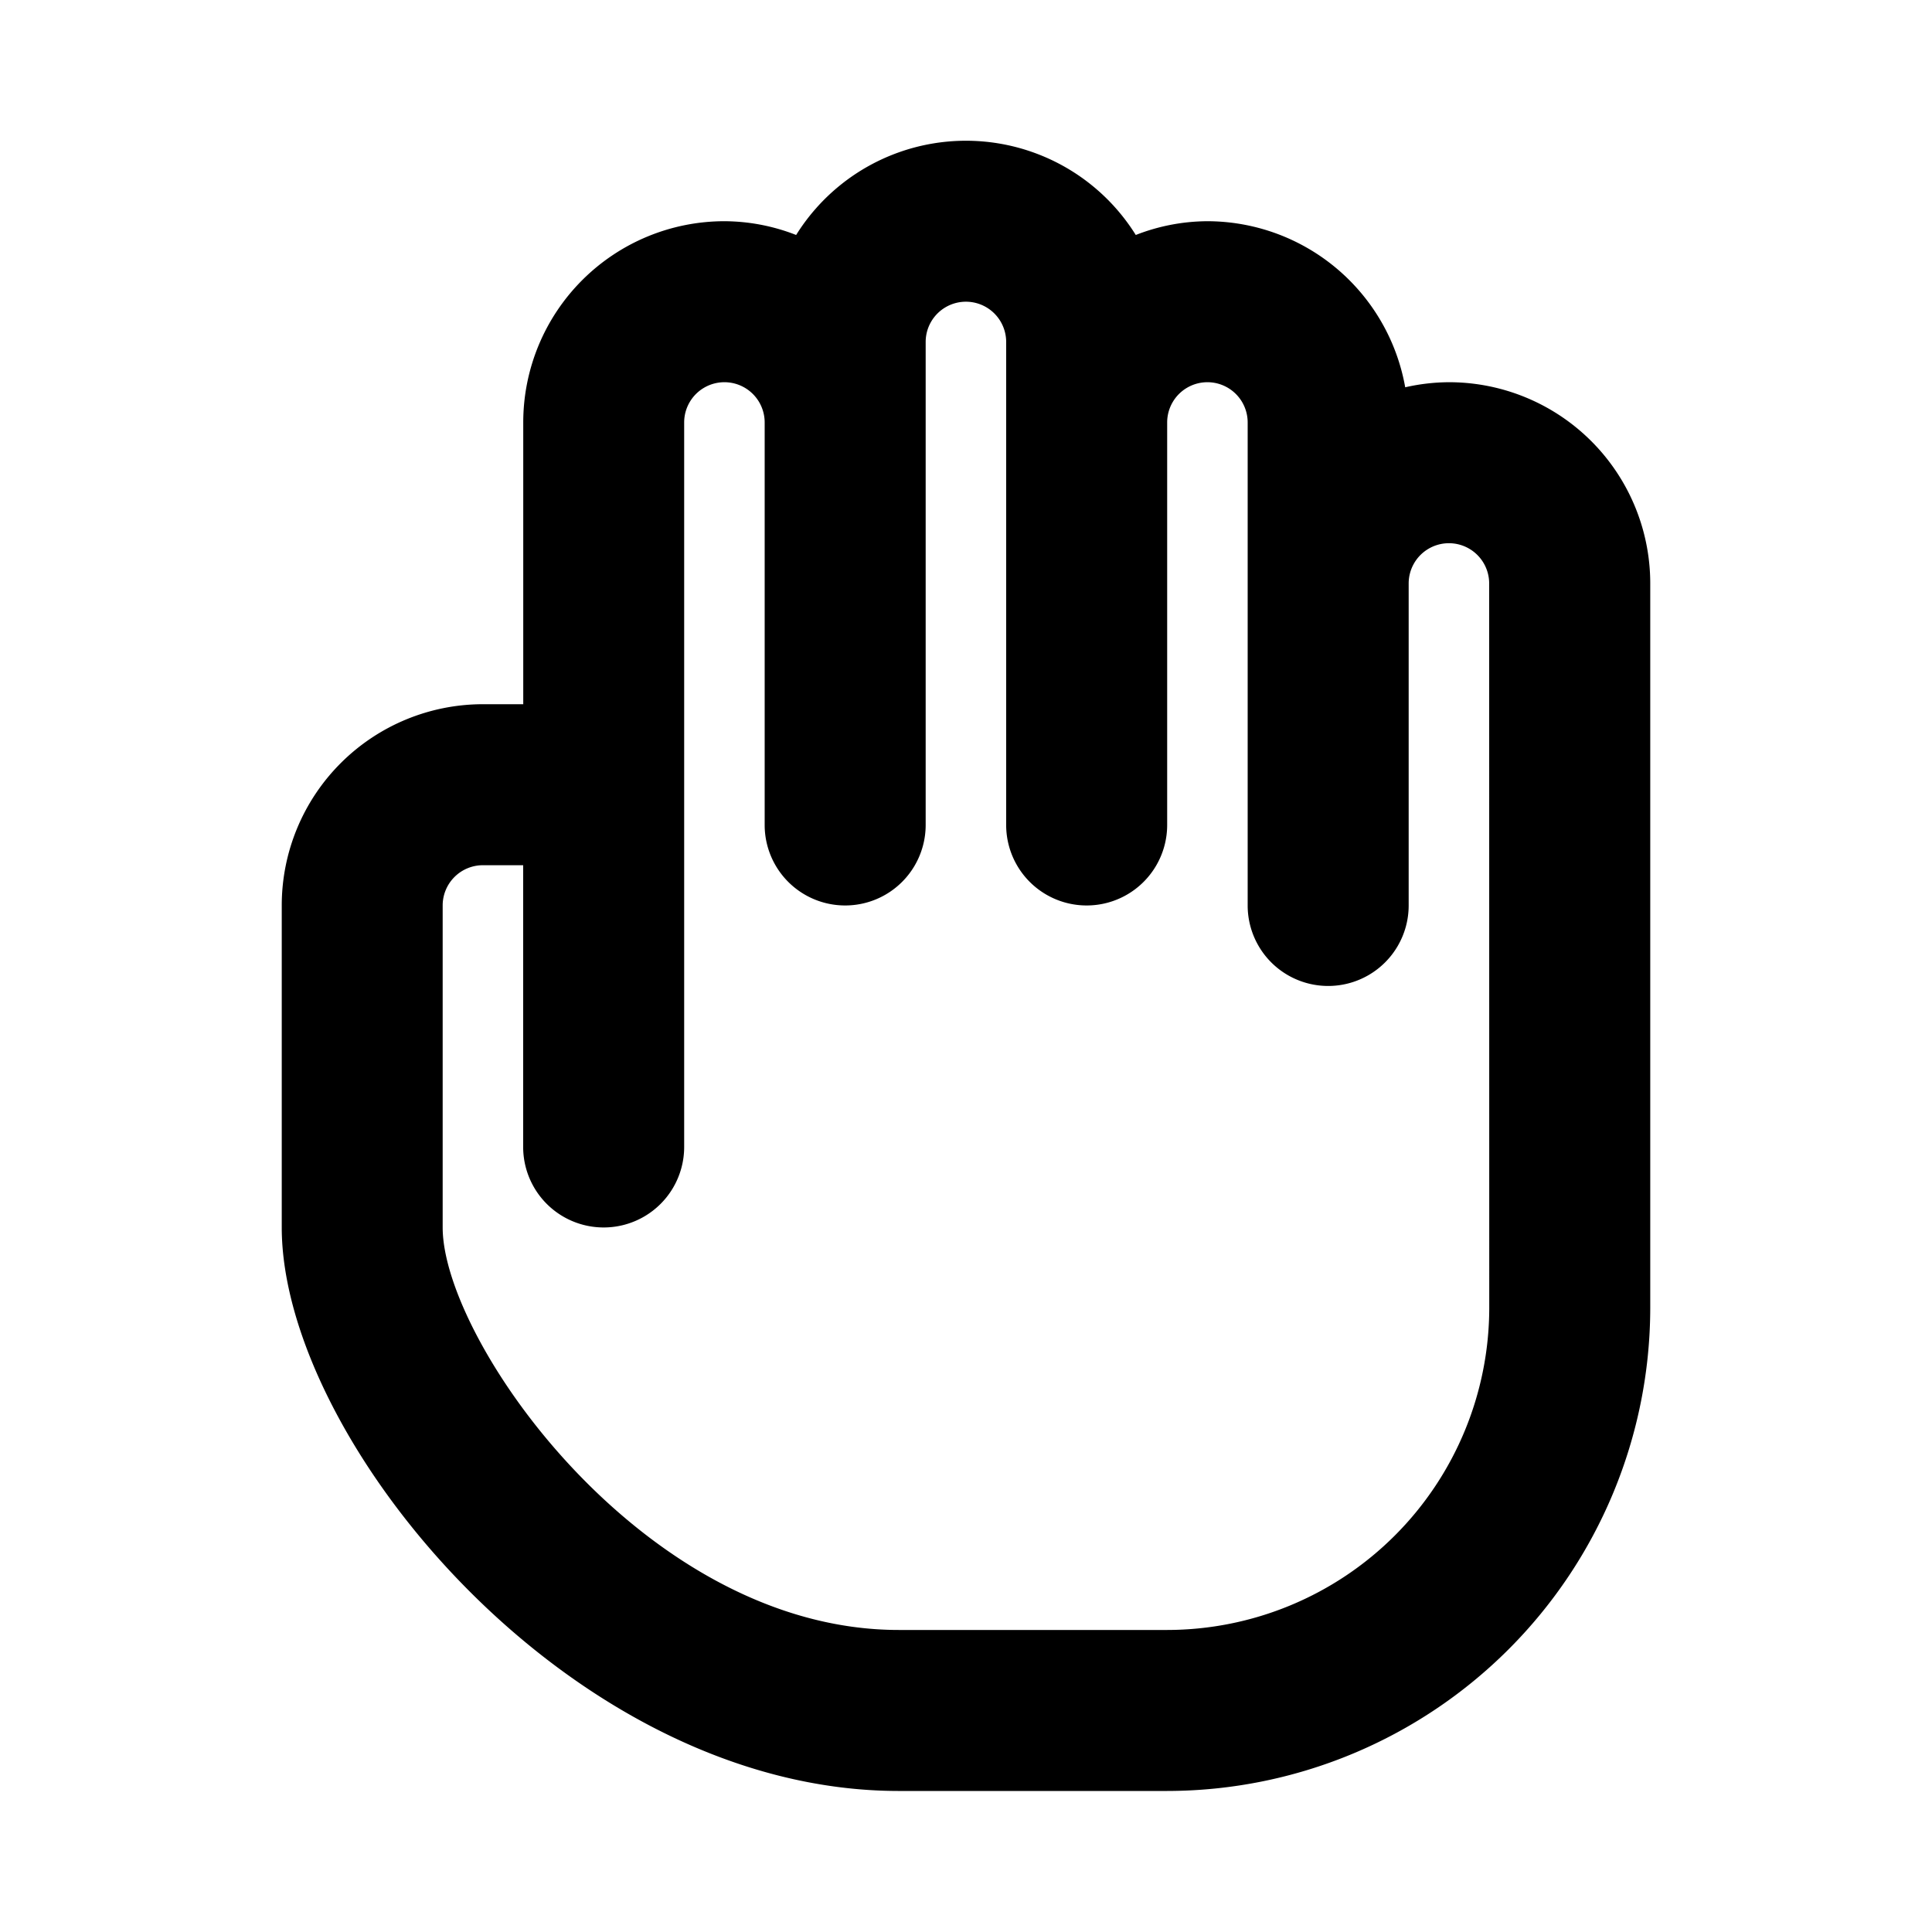 <svg xmlns="http://www.w3.org/2000/svg" viewBox="0 0 24 24"><title>hand-drag-alternate</title><path d="M18,4.748a2.492,2.492,0,0,0-.544.063A2.5,2.5,0,0,0,15,2.748a2.469,2.469,0,0,0-.891.171,2.486,2.486,0,0,0-4.219,0A2.464,2.464,0,0,0,9,2.748a2.5,2.5,0,0,0-2.5,2.5v3.5H6a2.5,2.5,0,0,0-2.5,2.5v4c0,2.636,3.582,7,7.665,7H14.5a6.008,6.008,0,0,0,6-6v-9A2.5,2.5,0,0,0,18,4.748Zm.5,11.5a4.005,4.005,0,0,1-4,4H11.164c-3.153,0-5.665-3.591-5.665-5v-4a.5.5,0,0,1,.5-.5h.5v3.5a1,1,0,0,0,2,0v-9a.5.5,0,1,1,1,0v5a1,1,0,0,0,2,0v-6a.5.5,0,1,1,1,0v6a1,1,0,0,0,2,0v-5a.5.5,0,1,1,1,0v6a1,1,0,0,0,2,0v-4a.5.5,0,0,1,1,0Z"/></svg>